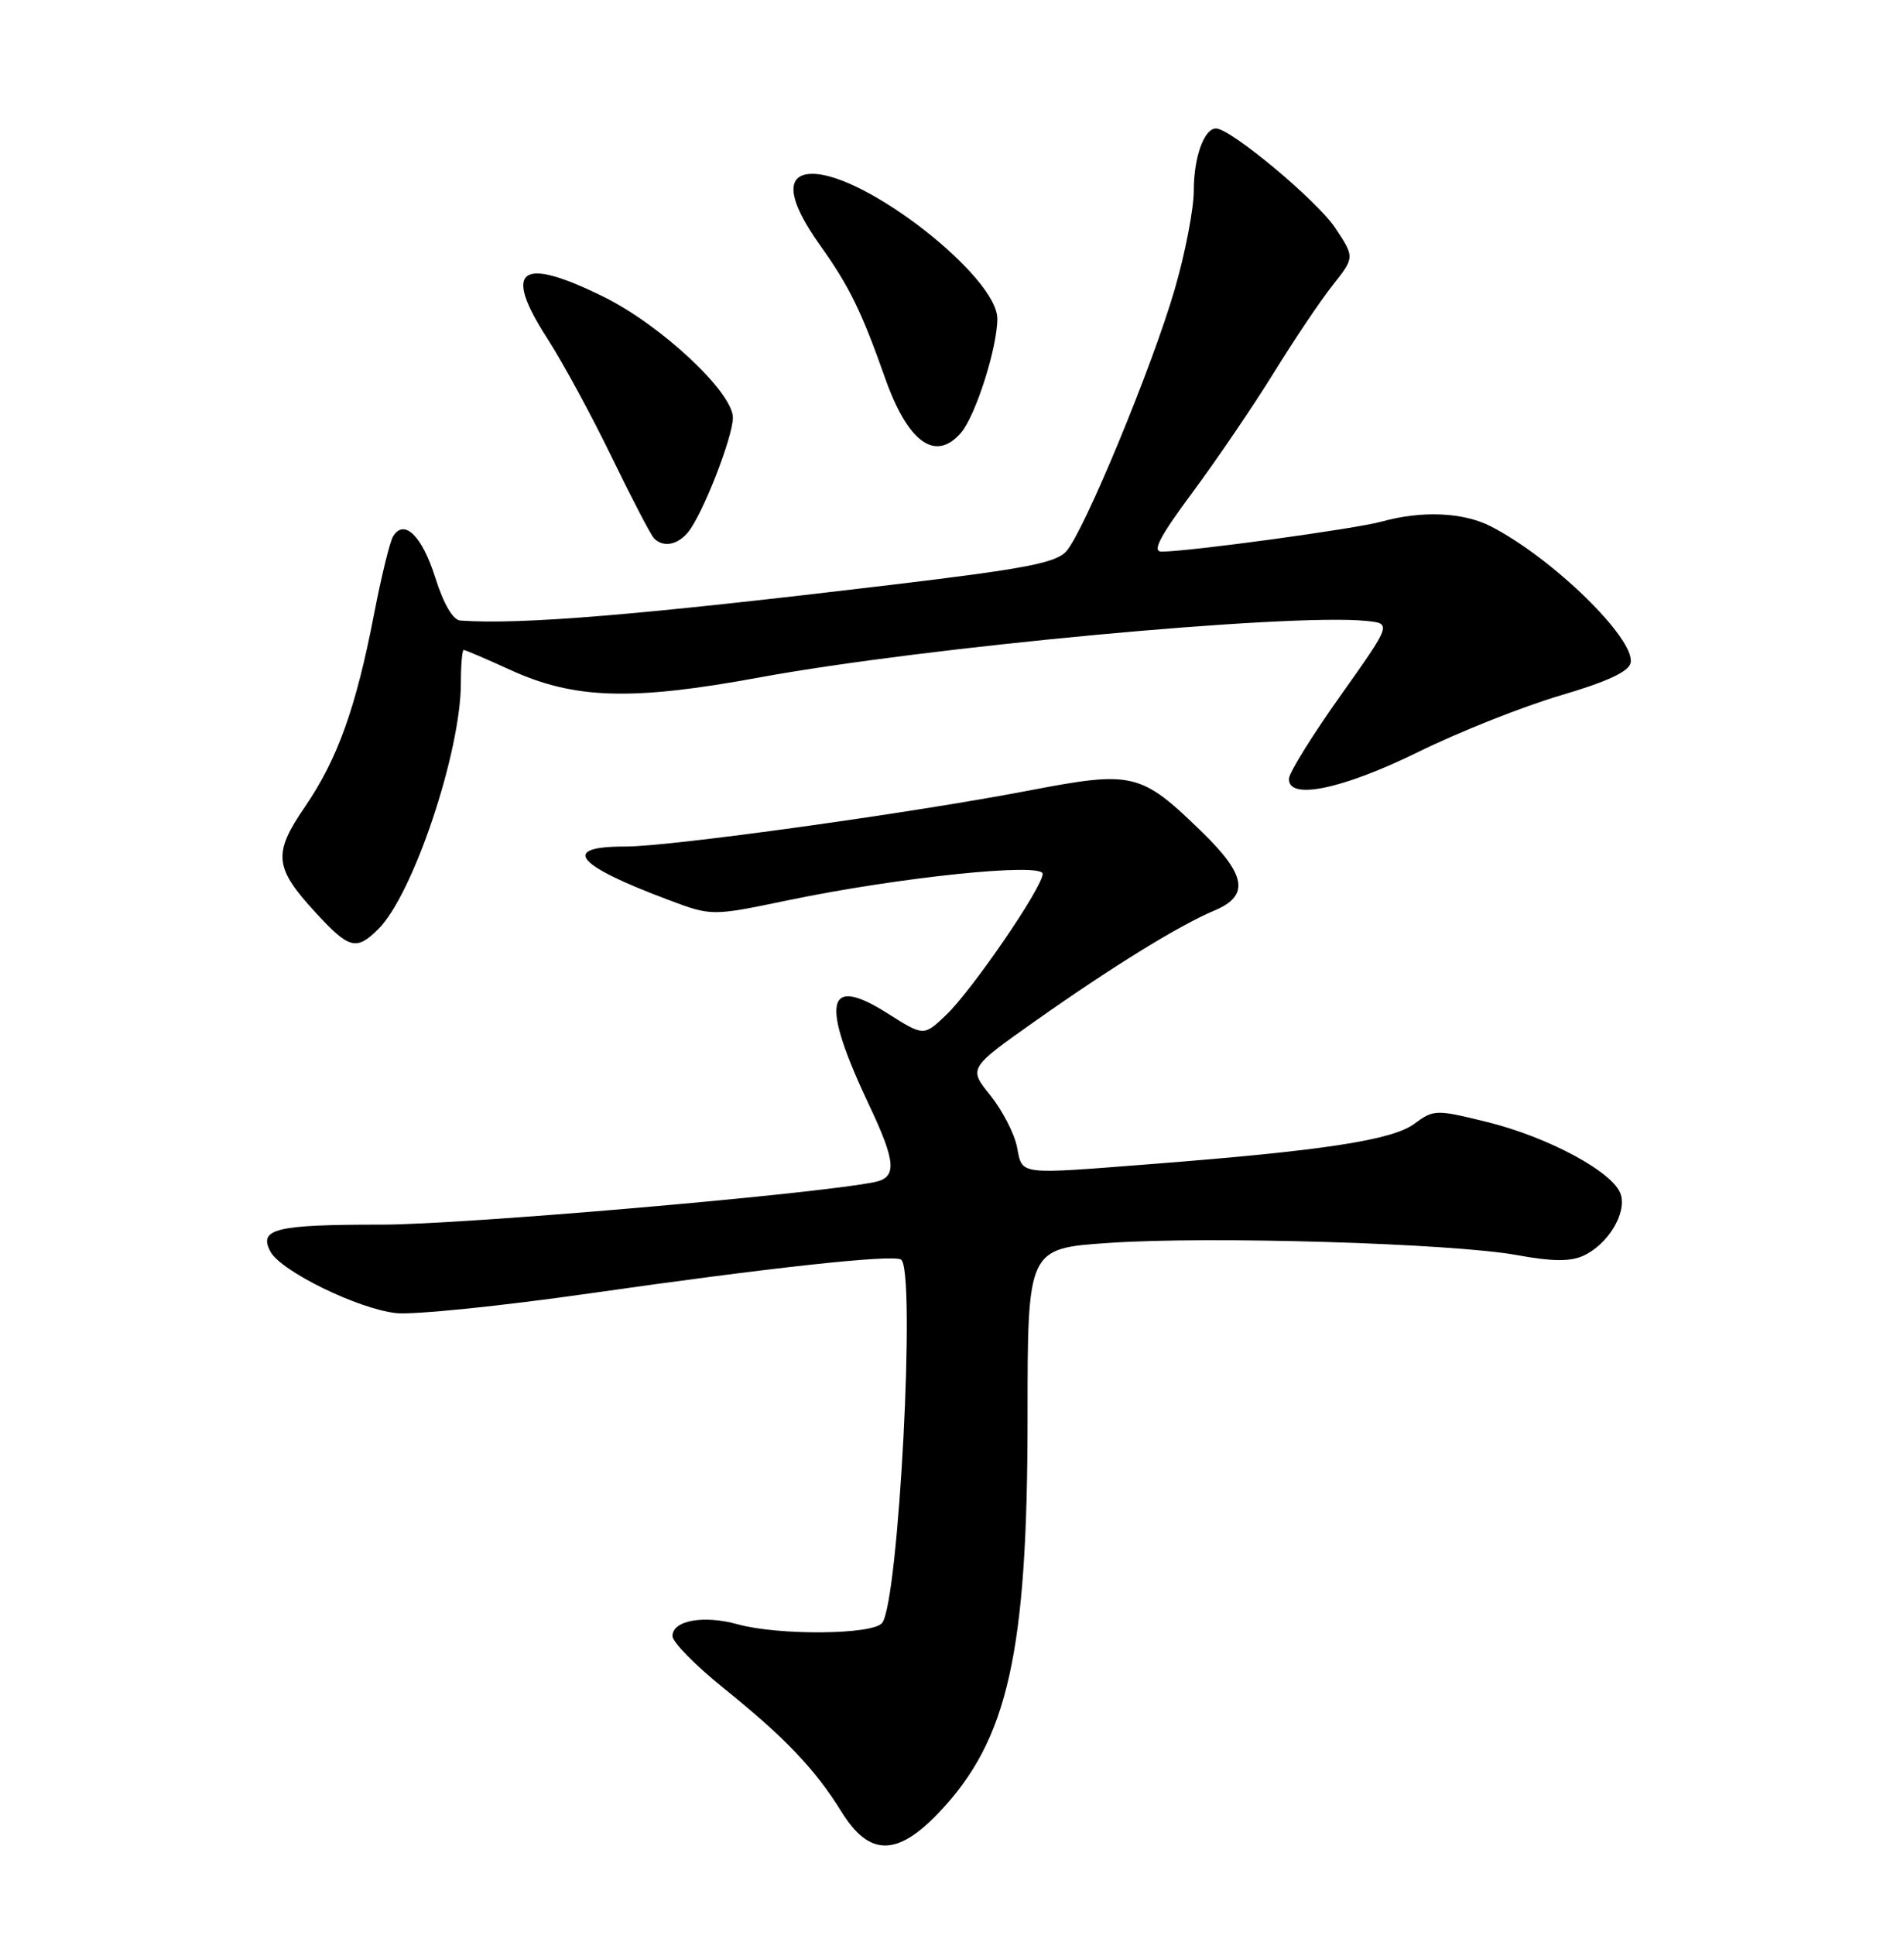 <?xml version="1.0" encoding="UTF-8" standalone="no"?>
<!DOCTYPE svg PUBLIC "-//W3C//DTD SVG 1.1//EN" "http://www.w3.org/Graphics/SVG/1.1/DTD/svg11.dtd" >
<svg xmlns="http://www.w3.org/2000/svg" xmlns:xlink="http://www.w3.org/1999/xlink" version="1.1" viewBox="0 0 252 256">
 <g >
 <path fill="currentColor"
d=" M 124.29 239.81 C 133.42 230.21 136.00 218.71 136.00 187.51 C 136.00 165.19 136.00 165.19 146.75 164.46 C 160.04 163.54 192.30 164.51 200.83 166.08 C 205.40 166.92 207.83 166.94 209.53 166.17 C 212.80 164.68 215.31 160.57 214.51 158.03 C 213.59 155.12 204.92 150.44 196.74 148.44 C 190.04 146.79 189.76 146.80 187.17 148.71 C 184.27 150.85 175.17 152.25 152.70 154.00 C 134.46 155.42 135.36 155.54 134.60 151.76 C 134.25 149.98 132.66 146.91 131.07 144.93 C 128.18 141.34 128.18 141.34 137.03 135.09 C 147.26 127.87 156.10 122.42 160.75 120.47 C 165.39 118.52 164.96 115.80 159.12 110.12 C 150.99 102.20 149.97 101.96 136.24 104.59 C 120.62 107.59 88.68 112.02 82.81 112.01 C 74.12 111.99 76.09 114.44 88.52 119.09 C 94.20 121.22 94.20 121.22 104.35 119.11 C 119.10 116.05 138.00 114.10 138.00 115.63 C 138.00 117.39 128.66 131.03 125.21 134.31 C 122.26 137.12 122.26 137.12 117.46 134.08 C 109.28 128.89 108.56 132.54 115.05 146.27 C 118.60 153.77 118.74 155.81 115.75 156.41 C 107.65 158.04 61.23 162.04 50.50 162.04 C 36.46 162.03 34.17 162.59 35.80 165.62 C 37.19 168.20 47.34 173.17 52.39 173.74 C 54.67 174.00 66.20 172.83 78.02 171.14 C 101.93 167.72 118.11 165.96 119.25 166.66 C 121.25 167.89 118.96 211.97 116.75 214.75 C 115.51 216.31 103.05 216.42 97.63 214.92 C 93.13 213.67 89.00 214.41 89.00 216.48 C 89.00 217.27 92.04 220.36 95.75 223.35 C 103.88 229.89 107.89 234.09 111.39 239.75 C 115.04 245.65 118.73 245.67 124.29 239.81 Z  M 50.10 122.90 C 54.70 118.30 61.00 99.48 61.00 90.34 C 61.00 87.95 61.17 86.00 61.38 86.00 C 61.59 86.00 64.36 87.19 67.54 88.64 C 76.01 92.52 83.61 92.75 100.50 89.64 C 122.25 85.63 170.69 81.12 180.84 82.16 C 184.19 82.50 184.19 82.50 177.45 92.00 C 173.74 97.22 170.66 102.17 170.60 103.00 C 170.40 105.94 177.62 104.46 187.75 99.48 C 193.11 96.84 201.55 93.49 206.50 92.03 C 212.77 90.18 215.60 88.86 215.82 87.69 C 216.43 84.51 205.44 73.80 197.30 69.64 C 193.67 67.78 188.19 67.54 182.89 69.01 C 179.45 69.97 157.44 72.98 153.75 72.99 C 152.44 73.00 153.48 71.02 157.90 65.06 C 161.14 60.69 165.95 53.60 168.60 49.31 C 171.25 45.01 174.74 39.82 176.36 37.77 C 179.30 34.05 179.30 34.05 176.73 30.17 C 174.34 26.56 162.88 17.00 160.94 17.00 C 159.36 17.00 158.00 20.81 158.00 25.23 C 158.00 27.62 156.87 33.49 155.48 38.27 C 152.54 48.42 143.54 70.18 141.15 72.92 C 139.79 74.48 135.78 75.25 118.00 77.38 C 84.52 81.39 69.00 82.68 60.93 82.11 C 59.95 82.04 58.72 79.94 57.61 76.44 C 55.87 70.91 53.50 68.58 52.03 70.96 C 51.60 71.65 50.46 76.32 49.49 81.35 C 47.11 93.66 44.66 100.48 40.37 106.74 C 36.09 112.97 36.28 114.80 41.82 120.80 C 46.23 125.59 47.18 125.82 50.10 122.90 Z  M 91.06 70.43 C 92.97 68.13 96.99 57.86 97.00 55.27 C 97.00 51.90 87.49 43.01 79.85 39.25 C 68.83 33.82 66.49 35.57 72.44 44.79 C 74.47 47.93 78.31 55.00 80.97 60.50 C 83.64 66.00 86.16 70.84 86.58 71.25 C 87.80 72.46 89.66 72.12 91.06 70.43 Z  M 127.20 57.25 C 129.13 55.00 132.00 45.99 132.00 42.17 C 132.00 36.63 114.60 23.00 107.53 23.00 C 103.85 23.00 104.23 26.42 108.57 32.50 C 112.37 37.82 114.04 41.22 117.11 49.93 C 120.14 58.55 123.80 61.20 127.20 57.25 Z "/>
</g>
</svg>